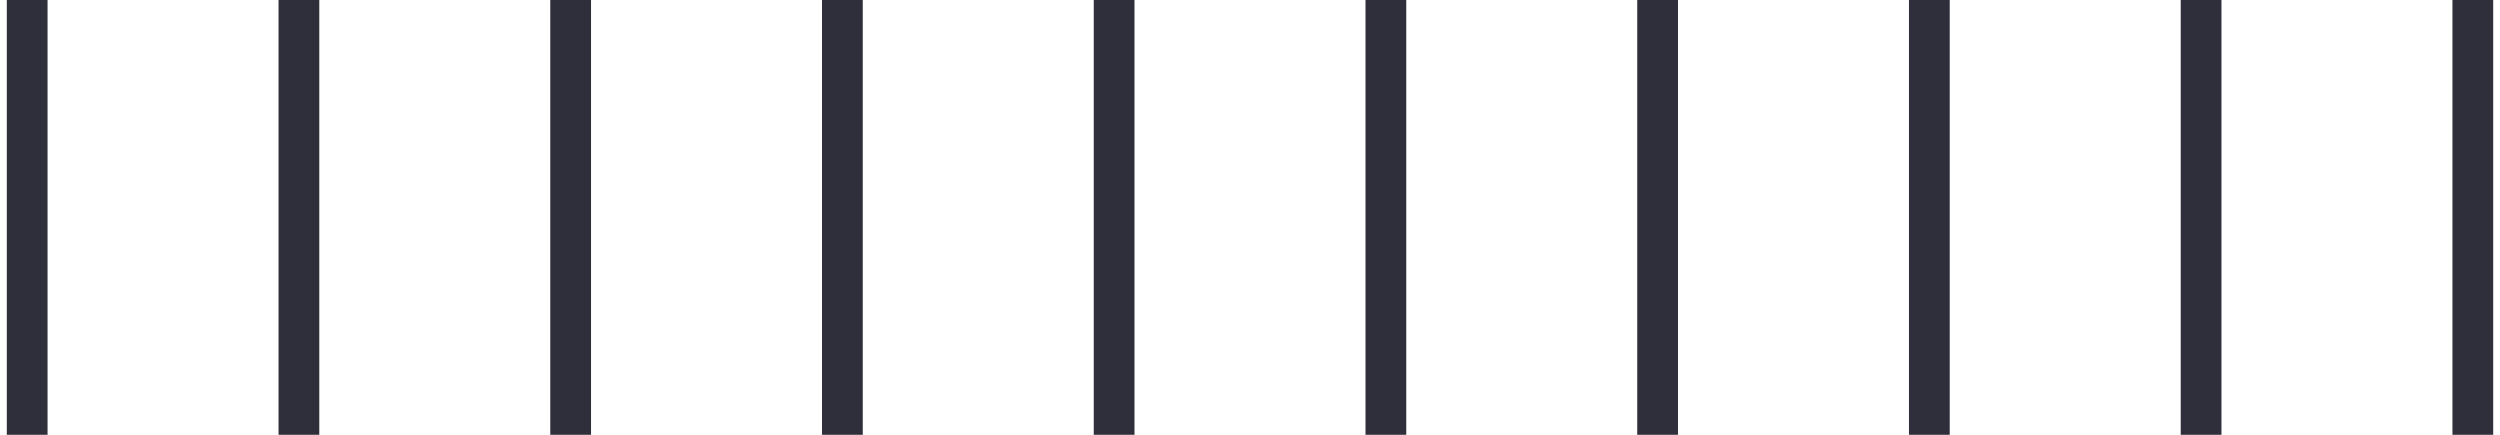 <svg width="92" height="16" viewBox="0 0 92 16" fill="none" xmlns="http://www.w3.org/2000/svg">
<path d="M1 0V16" stroke="#2F2F3B" stroke-width="1.5"/>
<path d="M11 0V16" stroke="#2F2F3B" stroke-width="1.5"/>
<path d="M21 0V16" stroke="#2F2F3B" stroke-width="1.5"/>
<path d="M31 0V16" stroke="#2F2F3B" stroke-width="1.5"/>
<path d="M41 0V16" stroke="#2F2F3B" stroke-width="1.5"/>
<path d="M51 0V16" stroke="#2F2F3B" stroke-width="1.5"/>
<path d="M61 0V16" stroke="#2F2F3B" stroke-width="1.5"/>
<path d="M71 0V16" stroke="#2F2F3B" stroke-width="1.5"/>
<path d="M81 0V16" stroke="#2F2F3B" stroke-width="1.5"/>
<path d="M91 0V16" stroke="#2F2F3B" stroke-width="1.5"/>
</svg>
